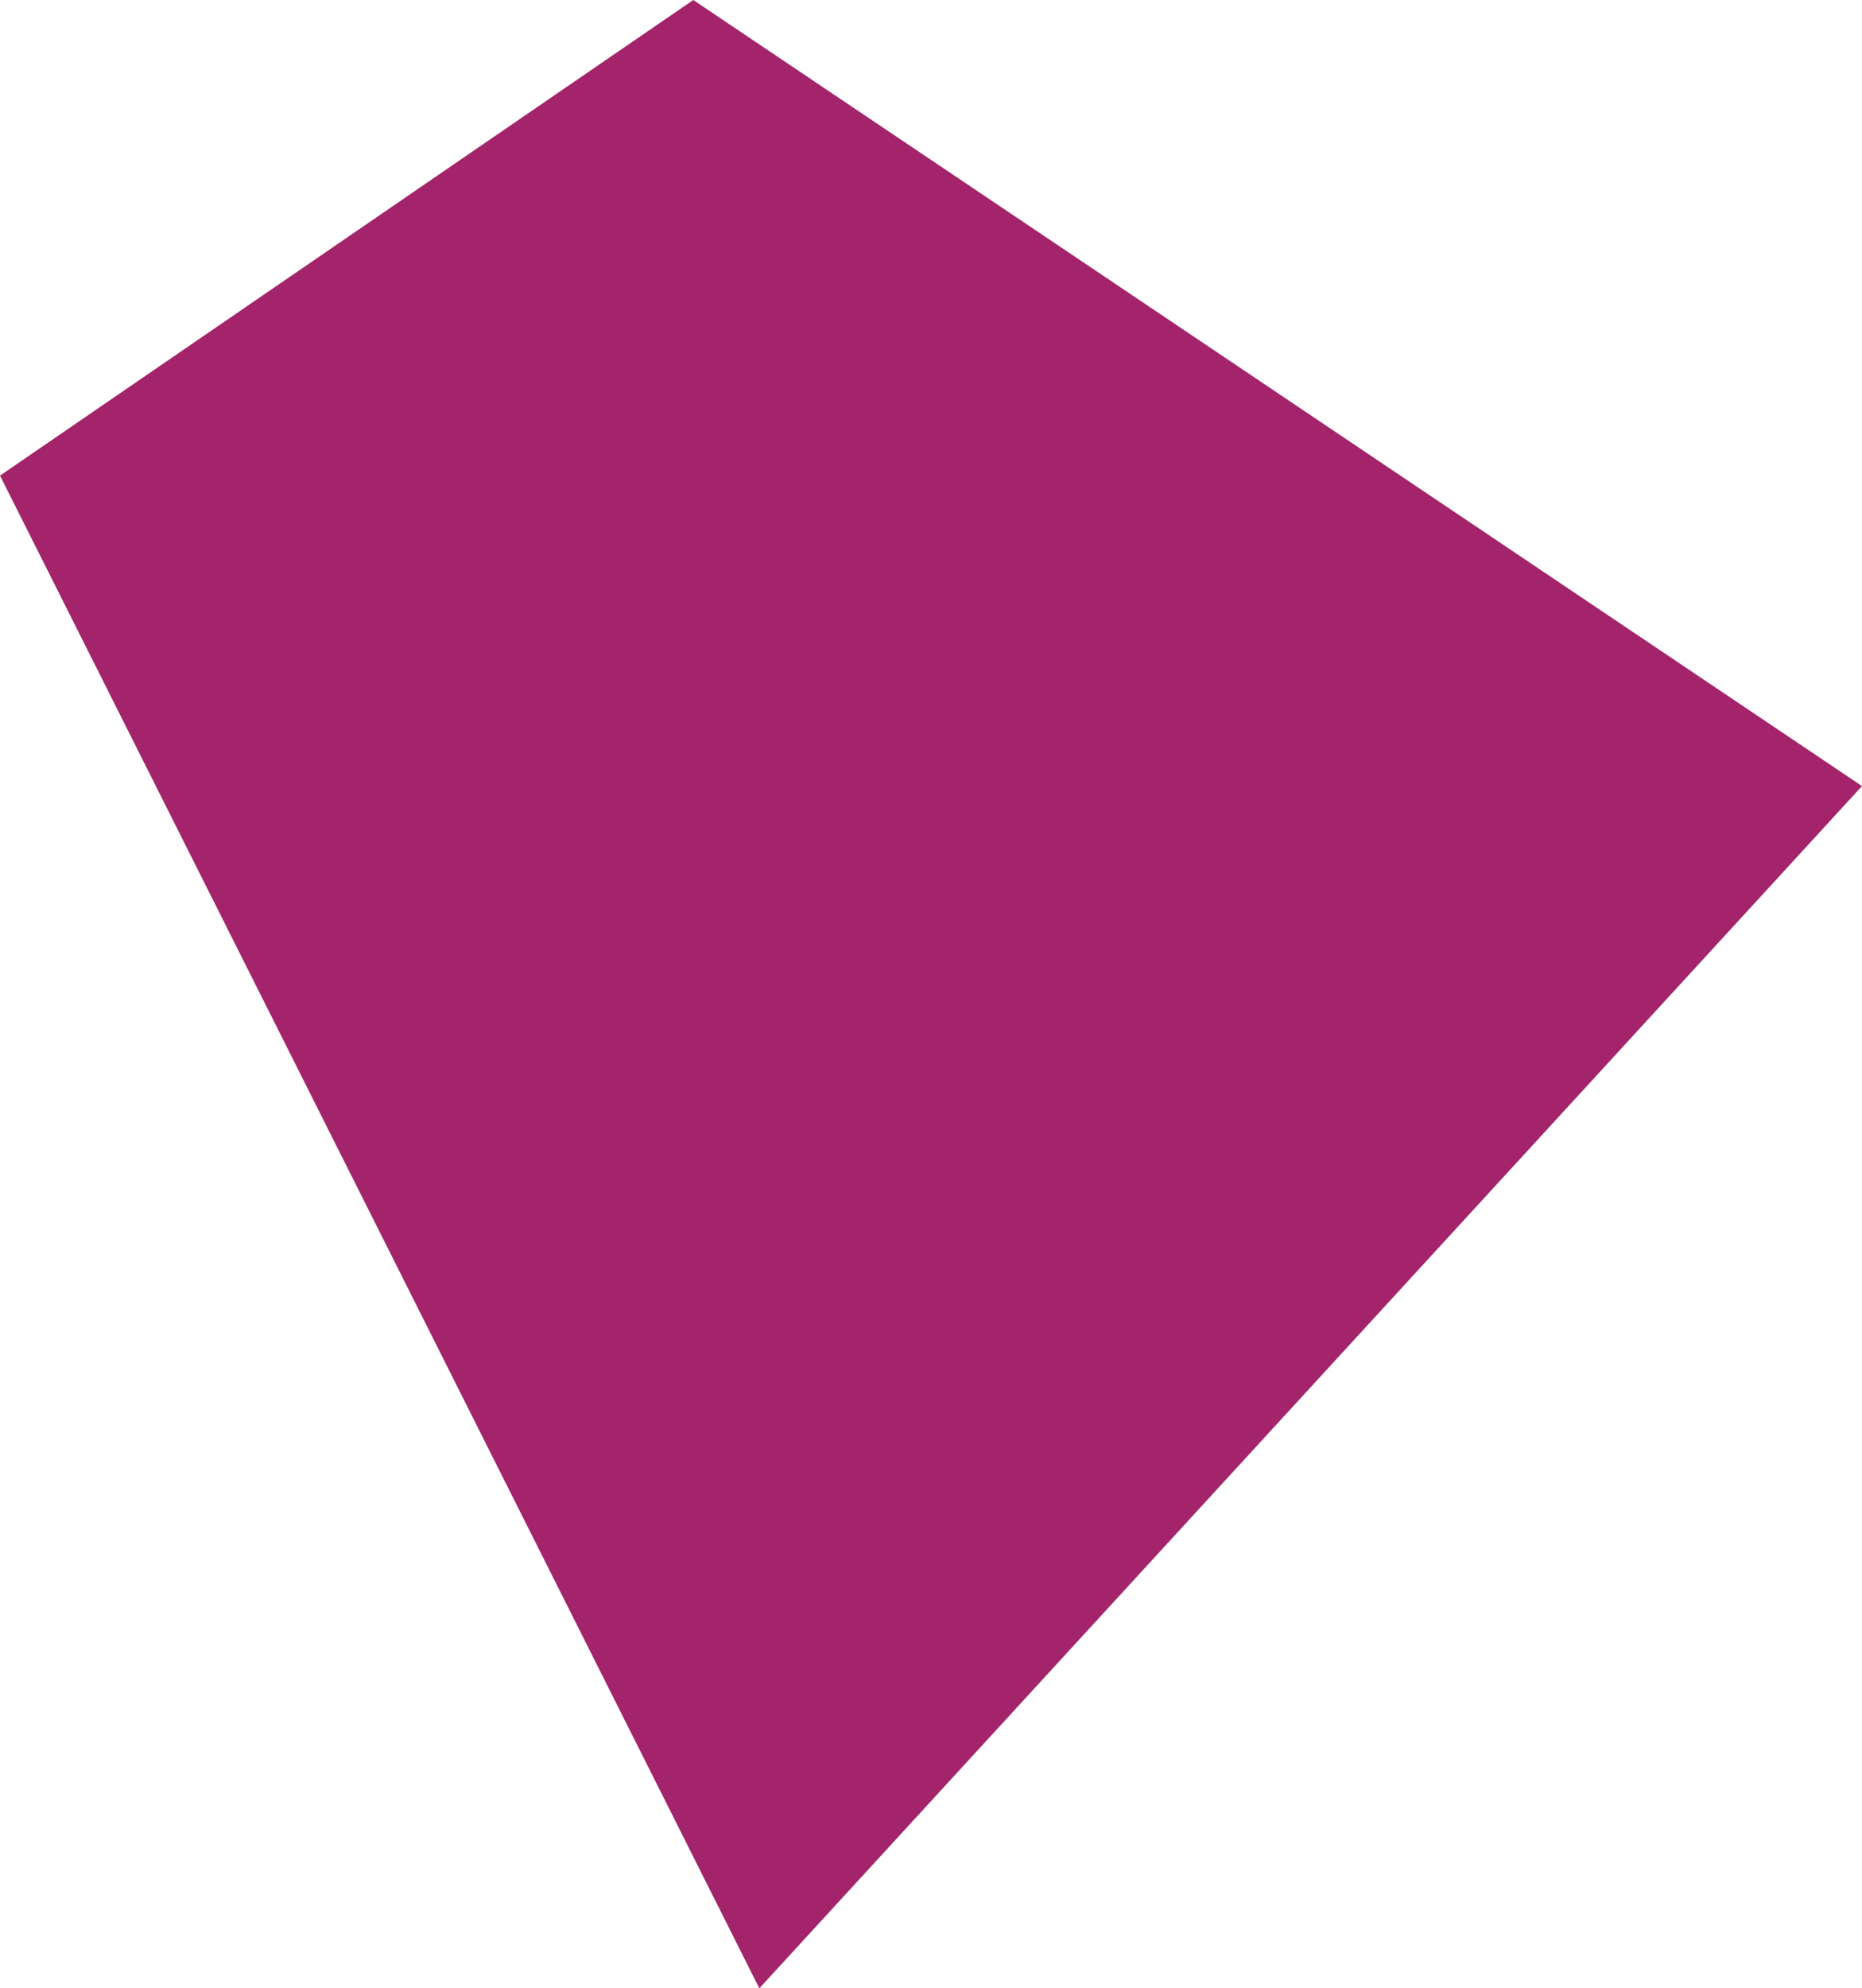 <svg xmlns="http://www.w3.org/2000/svg" viewBox="0 0 282 301"><defs><style>.cls-1{fill:#a3246b;}</style></defs><title>Asset 6</title><g id="Layer_2" data-name="Layer 2"><g id="Layer_1-2" data-name="Layer 1"><polygon class="cls-1" points="105 0 282 119 115 301 0 72 105 0"/></g></g></svg>